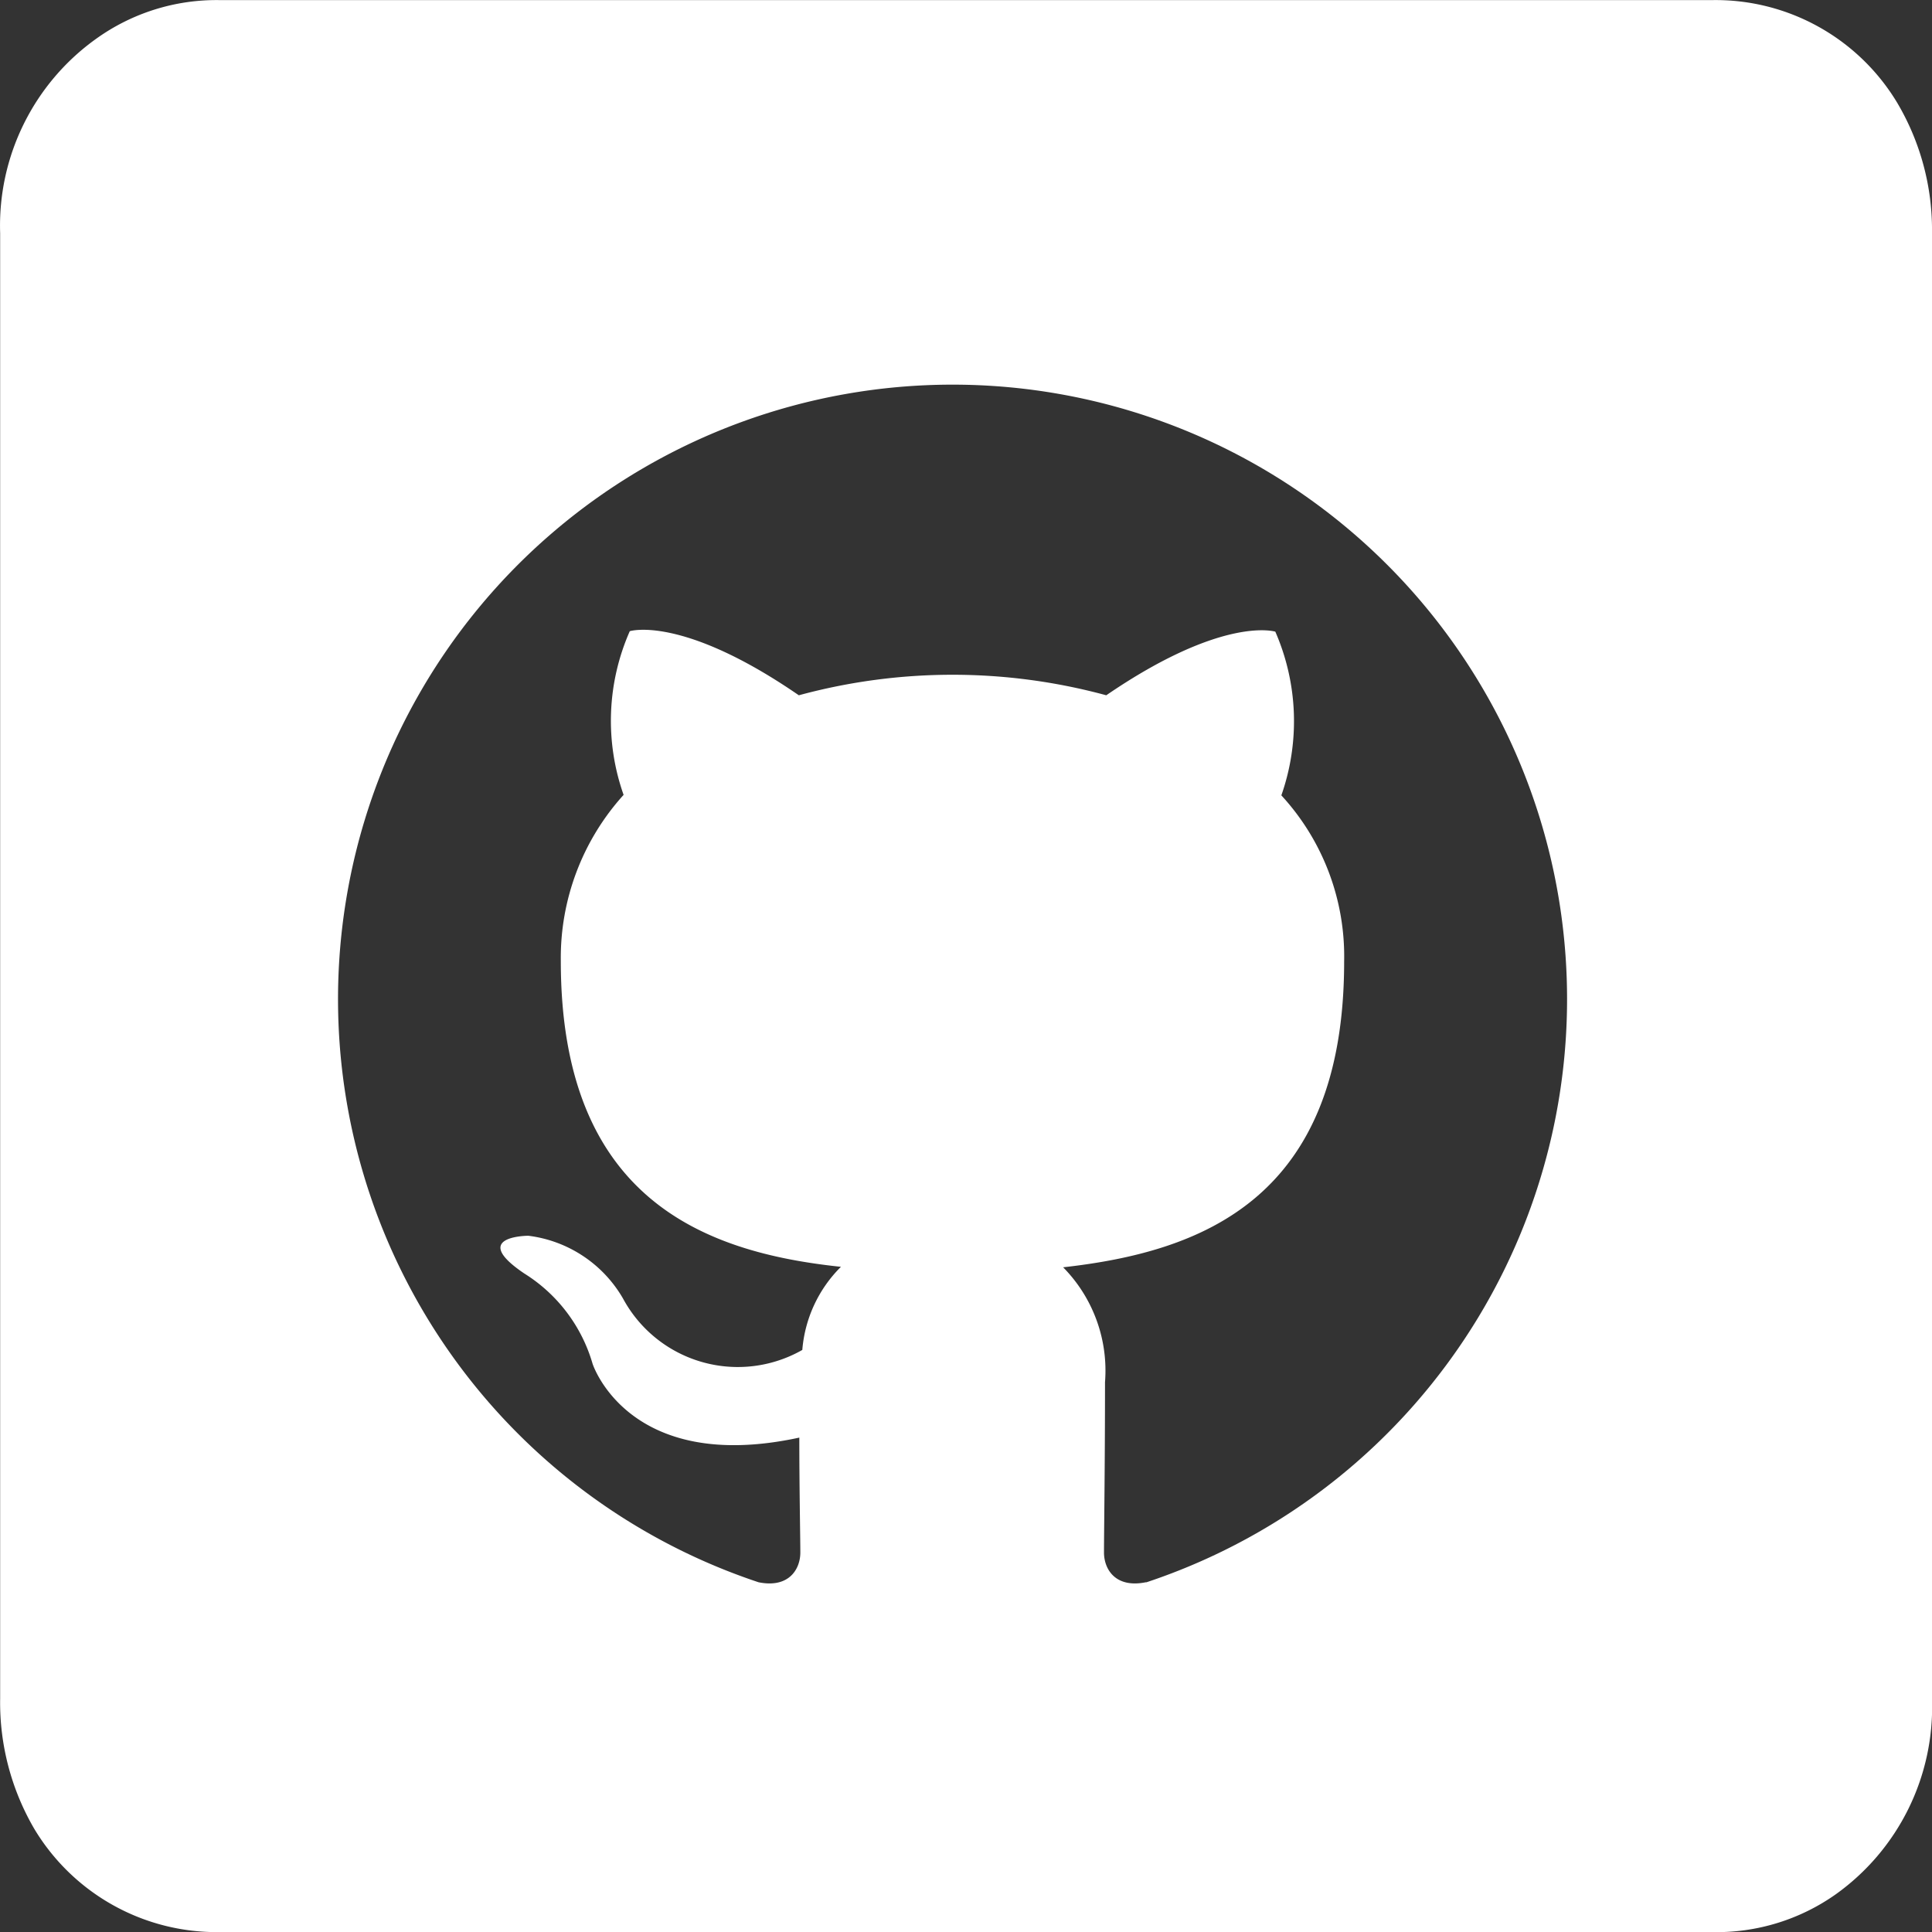 <svg xmlns="http://www.w3.org/2000/svg" width="40" height="40" viewBox="0 0 40 40" fill="#ffffff">
<rect x="0" y="0" width="40" height="40" fill="#333333" stroke="none"/>
<g style="isolation:isolate"><g transform="translate(0 0)"><path d="M39.27,2.128A4.387,4.387,0,0,0,35.441,0H4.535a4.271,4.271,0,0,0-2.554.8A4.756,4.756,0,0,0-.008,4.827V35.166a5.186,5.186,0,0,0,.709,2.7A4.405,4.405,0,0,0,4.535,40H35.441A4.274,4.274,0,0,0,38,39.215a4.764,4.764,0,0,0,1.989-4.036V4.827A5.166,5.166,0,0,0,39.27,2.128ZM23.711,32.757c-.633.128-.865-.276-.865-.615,0-.425.021-1.807.021-3.527A3.047,3.047,0,0,0,22,26.236c2.846-.318,5.818-1.4,5.818-6.33a4.92,4.92,0,0,0-1.3-3.441,4.635,4.635,0,0,0-.125-3.389s-1.076-.342-3.5,1.317a12.131,12.131,0,0,0-6.365,0c-2.424-1.669-3.5-1.327-3.5-1.327a4.6,4.6,0,0,0-.128,3.389,5.027,5.027,0,0,0-1.3,3.441c0,4.927,2.971,6.033,5.8,6.33a2.733,2.733,0,0,0-.8,1.721,2.7,2.7,0,0,1-3.712-1.064,2.638,2.638,0,0,0-1.96-1.3s-1.243,0-.083.782a3.277,3.277,0,0,1,1.413,1.869s.738,2.294,4.28,1.528c0,1.064.021,2.086.021,2.38,0,.339-.232.743-.865.615a12.723,12.723,0,1,1,8.033,0Z" transform="translate(0.011 0.002)"/></g></g></svg>
